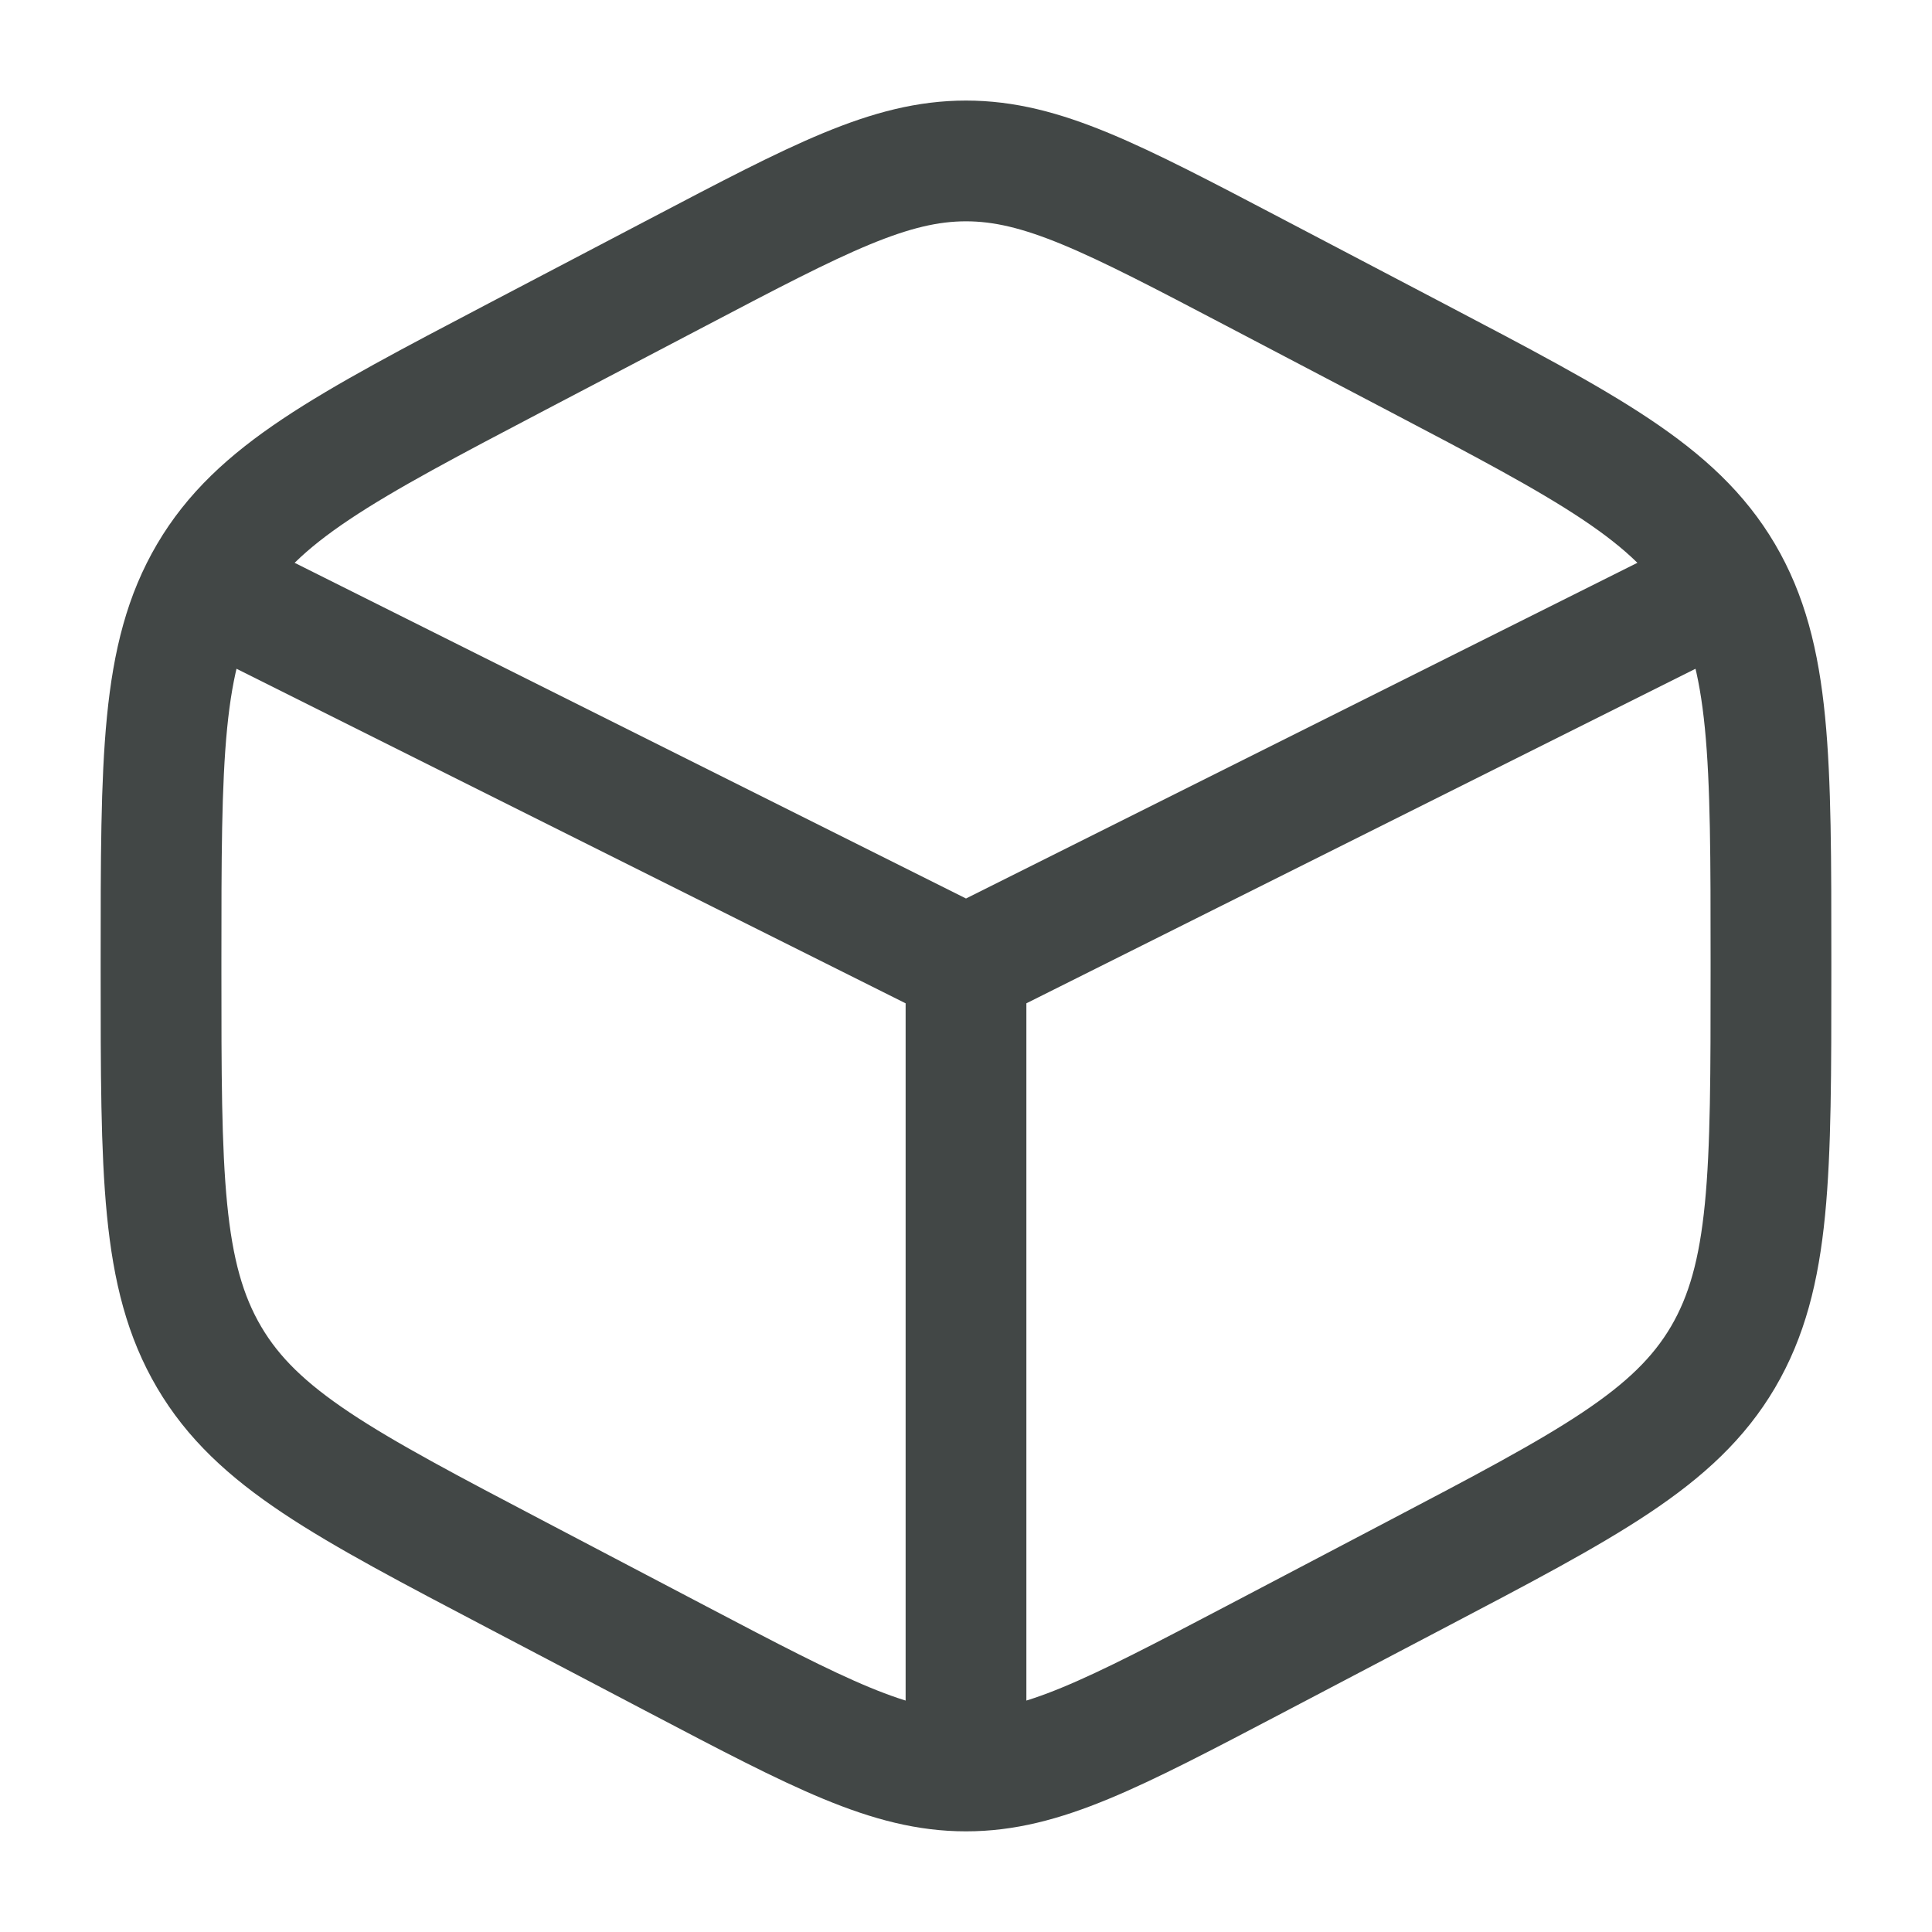 <svg width="20" height="20" viewBox="0 0 20 20" fill="none" xmlns="http://www.w3.org/2000/svg">
<path d="M12.982 2.818L14.648 3.692C16.441 4.633 17.338 5.104 17.836 5.949C18.333 6.795 18.333 7.847 18.333 9.951V10.048C18.333 12.152 18.333 13.204 17.836 14.05C17.338 14.895 16.441 15.365 14.648 16.306L12.982 17.181C11.518 17.949 10.787 18.333 10 18.333C9.213 18.333 8.482 17.949 7.019 17.181L5.352 16.306C3.559 15.365 2.662 14.895 2.165 14.05C1.667 13.204 1.667 12.152 1.667 10.048V9.951C1.667 7.847 1.667 6.795 2.165 5.949C2.662 5.104 3.559 4.633 5.352 3.692L7.019 2.818C8.482 2.05 9.213 1.666 10 1.666C10.787 1.666 11.518 2.05 12.982 2.818Z" stroke="#424746" stroke-width="1.25" stroke-linecap="round"/>
<path d="M17.5 6.25L10 10M10 10L2.5 6.25M10 10V17.917" stroke="#424746" stroke-width="1.25" stroke-linecap="round"/>
</svg>
